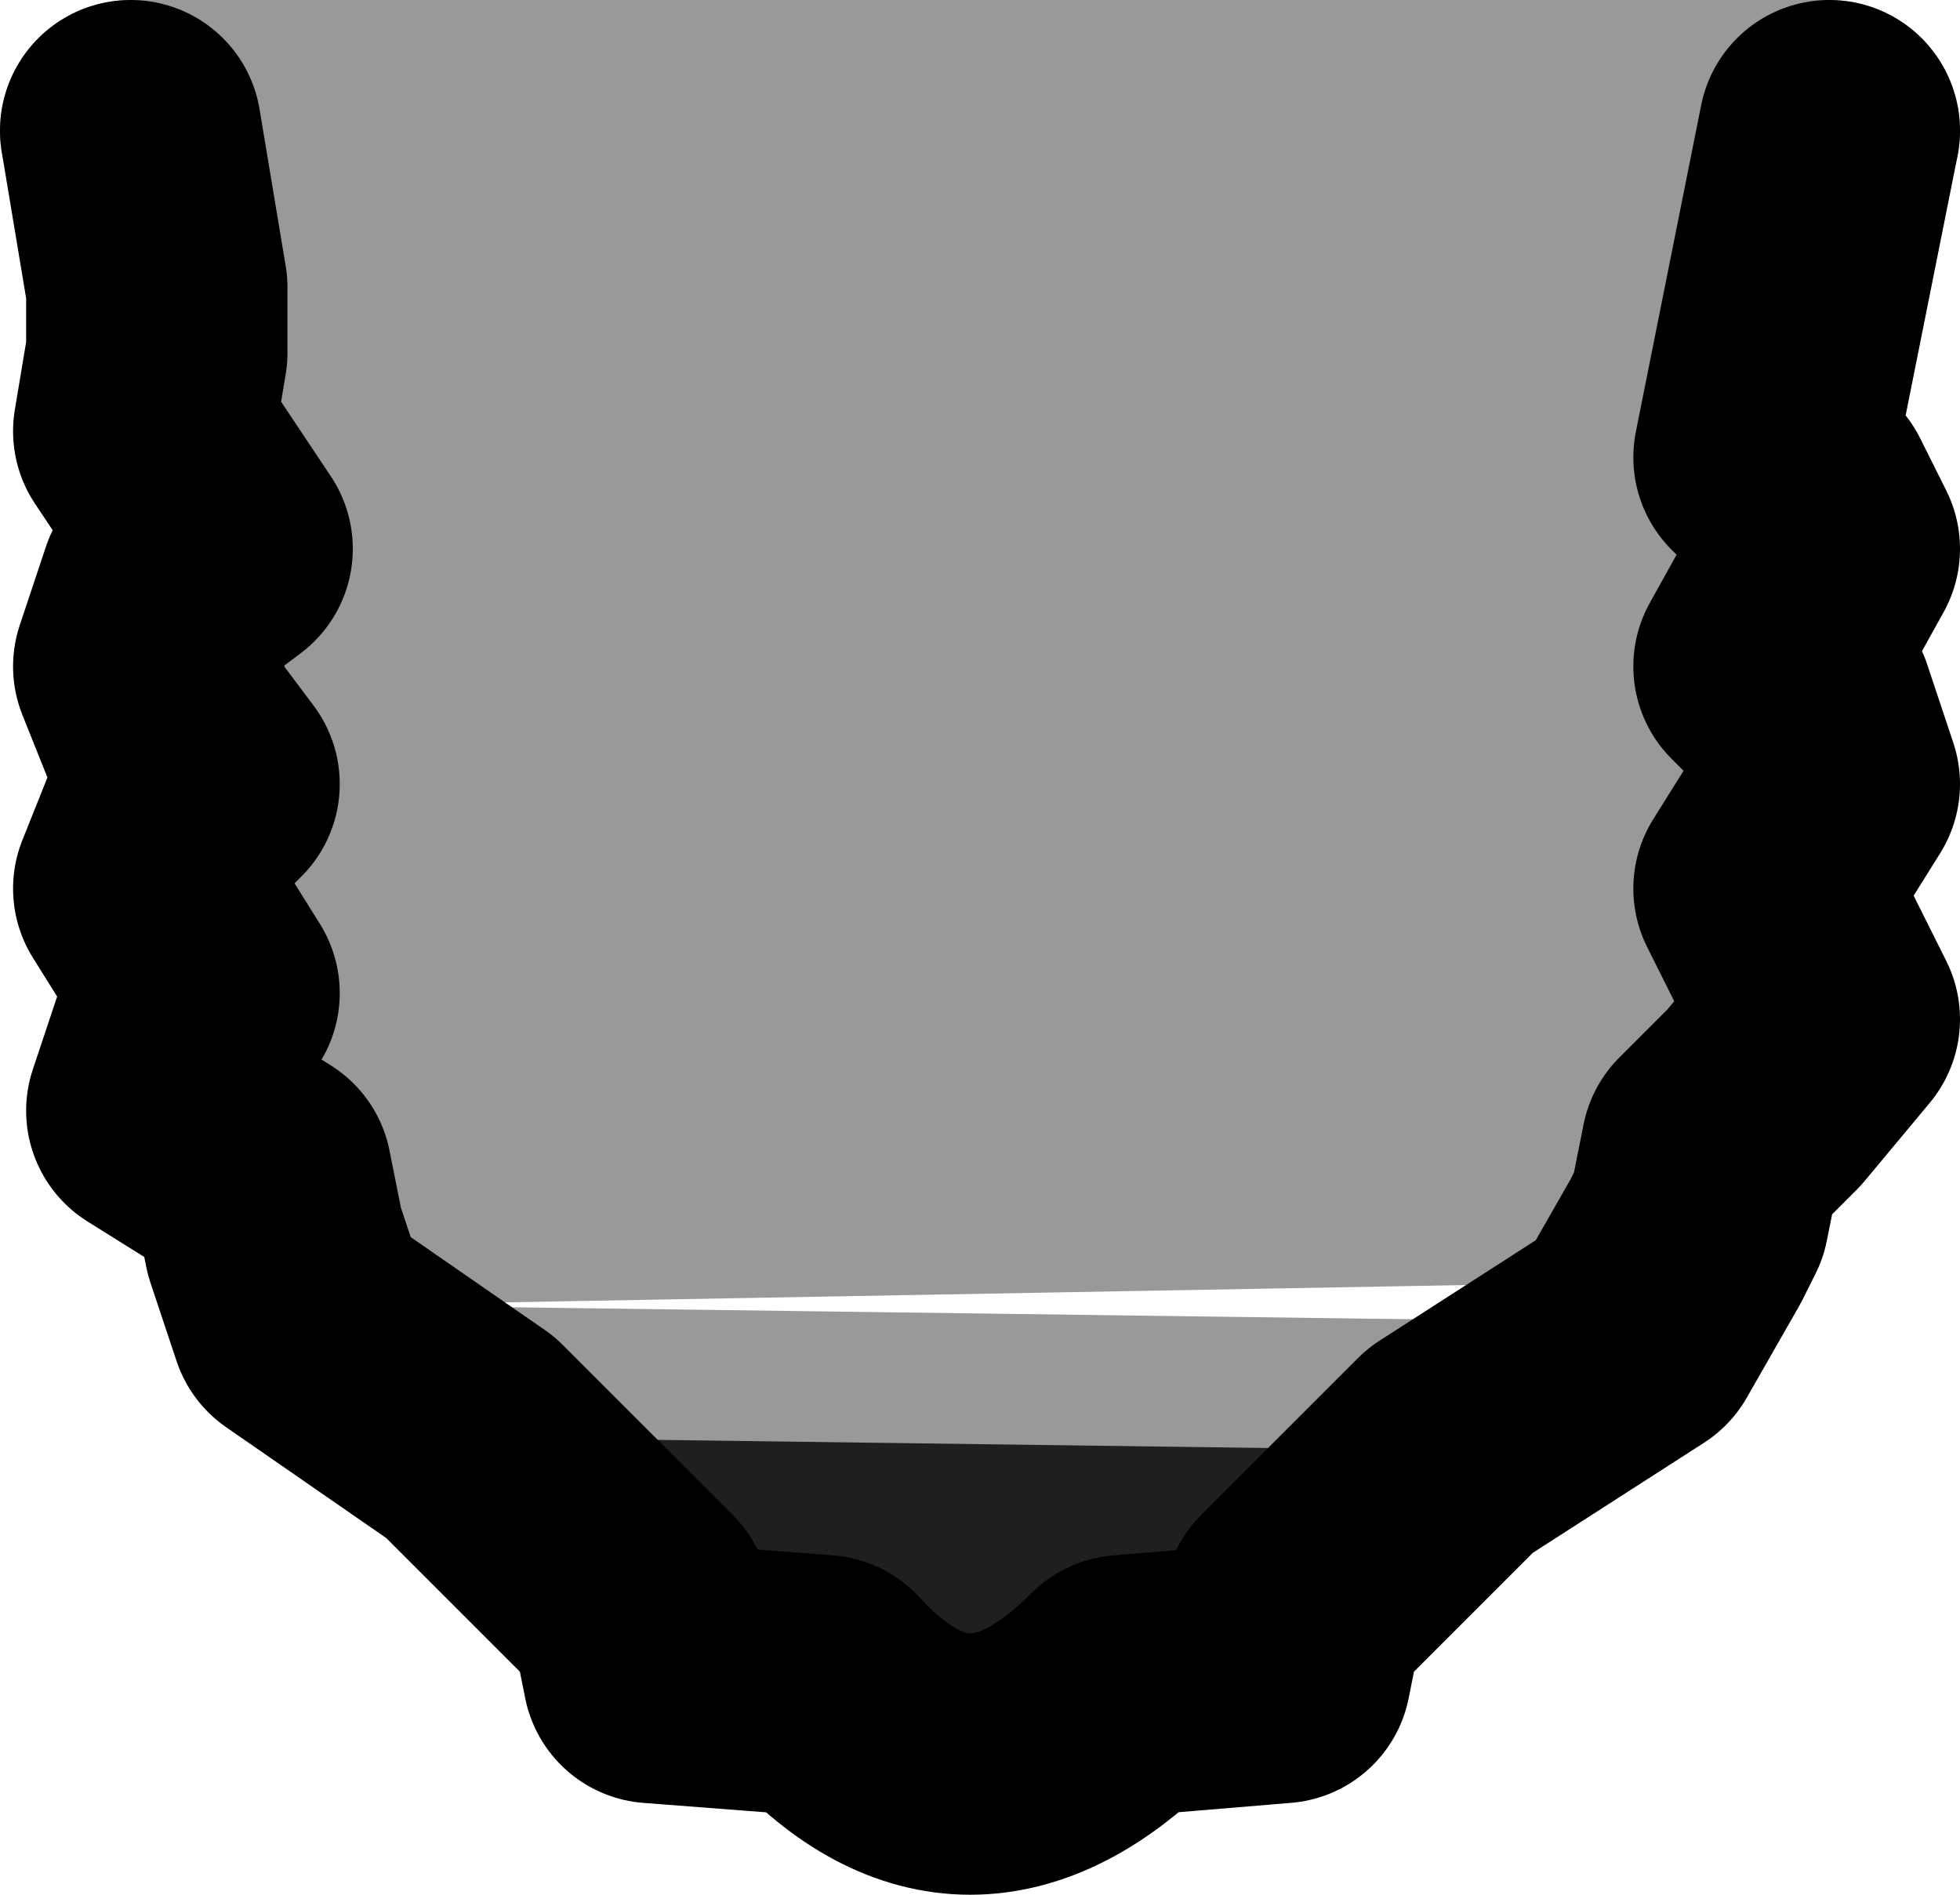 <?xml version="1.0" encoding="UTF-8" standalone="no"?>
<svg xmlns:xlink="http://www.w3.org/1999/xlink" height="7.25px" width="7.5px" xmlns="http://www.w3.org/2000/svg">
  <g transform="matrix(1.0, 0.0, 0.0, 1.0, 3.75, 3.6)">
    <path d="M1.8 1.95 L1.2 2.55 1.15 2.8 0.55 2.85 Q-0.05 3.45 -0.6 2.85 L-1.25 2.8 -1.3 2.55 -1.95 1.9 1.8 1.95 M-0.6 2.85 L0.55 2.85 -0.6 2.85" fill="#333333" fill-rule="evenodd" stroke="none"/>
    <path d="M3.25 -3.1 L3.0 -1.85 3.15 -1.7 3.25 -1.5 3.0 -1.05 3.15 -0.9 3.25 -0.6 3.0 -0.2 3.25 0.3 3.0 0.6 2.8 0.8 2.75 1.05 2.7 1.15 2.5 1.5 1.8 1.95 -1.95 1.9 -2.6 1.45 -2.7 1.15 -2.75 0.9 -3.15 0.65 -3.05 0.35 -2.95 0.2 -3.2 -0.2 -3.1 -0.45 -2.95 -0.6 -3.1 -0.8 -3.2 -1.05 -3.1 -1.35 -2.9 -1.5 -3.2 -1.95 -3.15 -2.25 -3.15 -2.5 -3.25 -3.1 3.25 -3.1 M3.0 -0.2 L-2.95 0.2 3.0 -0.2 M-2.75 0.9 L2.8 0.8 -2.75 0.9 M3.0 -1.85 L-2.9 -1.5 3.0 -1.85 M-2.95 -0.6 L3.0 -1.05 -2.95 -0.6 M2.75 -2.55 L-3.15 -2.5 2.75 -2.55" fill="#ffffff" fill-opacity="0.0" fill-rule="evenodd" stroke="none"/>
    <path d="M3.25 -3.1 L3.0 -1.85 3.15 -1.7 3.25 -1.5 3.0 -1.05 3.15 -0.9 3.25 -0.6 3.0 -0.2 3.25 0.3 3.0 0.6 2.8 0.8 2.75 1.05 2.7 1.15 2.5 1.5 1.8 1.95 1.2 2.55 1.15 2.8 0.55 2.85 Q-0.05 3.45 -0.6 2.85 L-1.25 2.8 -1.3 2.55 -1.95 1.9 -2.6 1.45 -2.7 1.15 -2.75 0.9 -3.15 0.65 -3.05 0.35 -2.95 0.2 -3.2 -0.2 -3.1 -0.45 -2.95 -0.6 -3.1 -0.8 -3.2 -1.05 -3.1 -1.35 -2.9 -1.5 -3.2 -1.95 -3.15 -2.25 -3.15 -2.5 -3.25 -3.1" fill="none" stroke="#000000" stroke-linecap="round" stroke-linejoin="round" stroke-width="1.0"/>
    <path d="M-3.25 -3.1 L3.25 -3.1 M3.0 -1.05 L-2.95 -0.6 M-2.9 -1.5 L3.0 -1.85 M2.8 0.8 L-2.75 0.9 M-2.95 0.2 L3.0 -0.2 M0.55 2.85 L-0.6 2.85 M-1.95 1.9 L1.8 1.95 M-3.15 -2.5 L2.75 -2.55" fill="none" stroke="#000000" stroke-linecap="round" stroke-linejoin="round" stroke-opacity="0.4" stroke-width="1.0"/>
  </g>
</svg>
